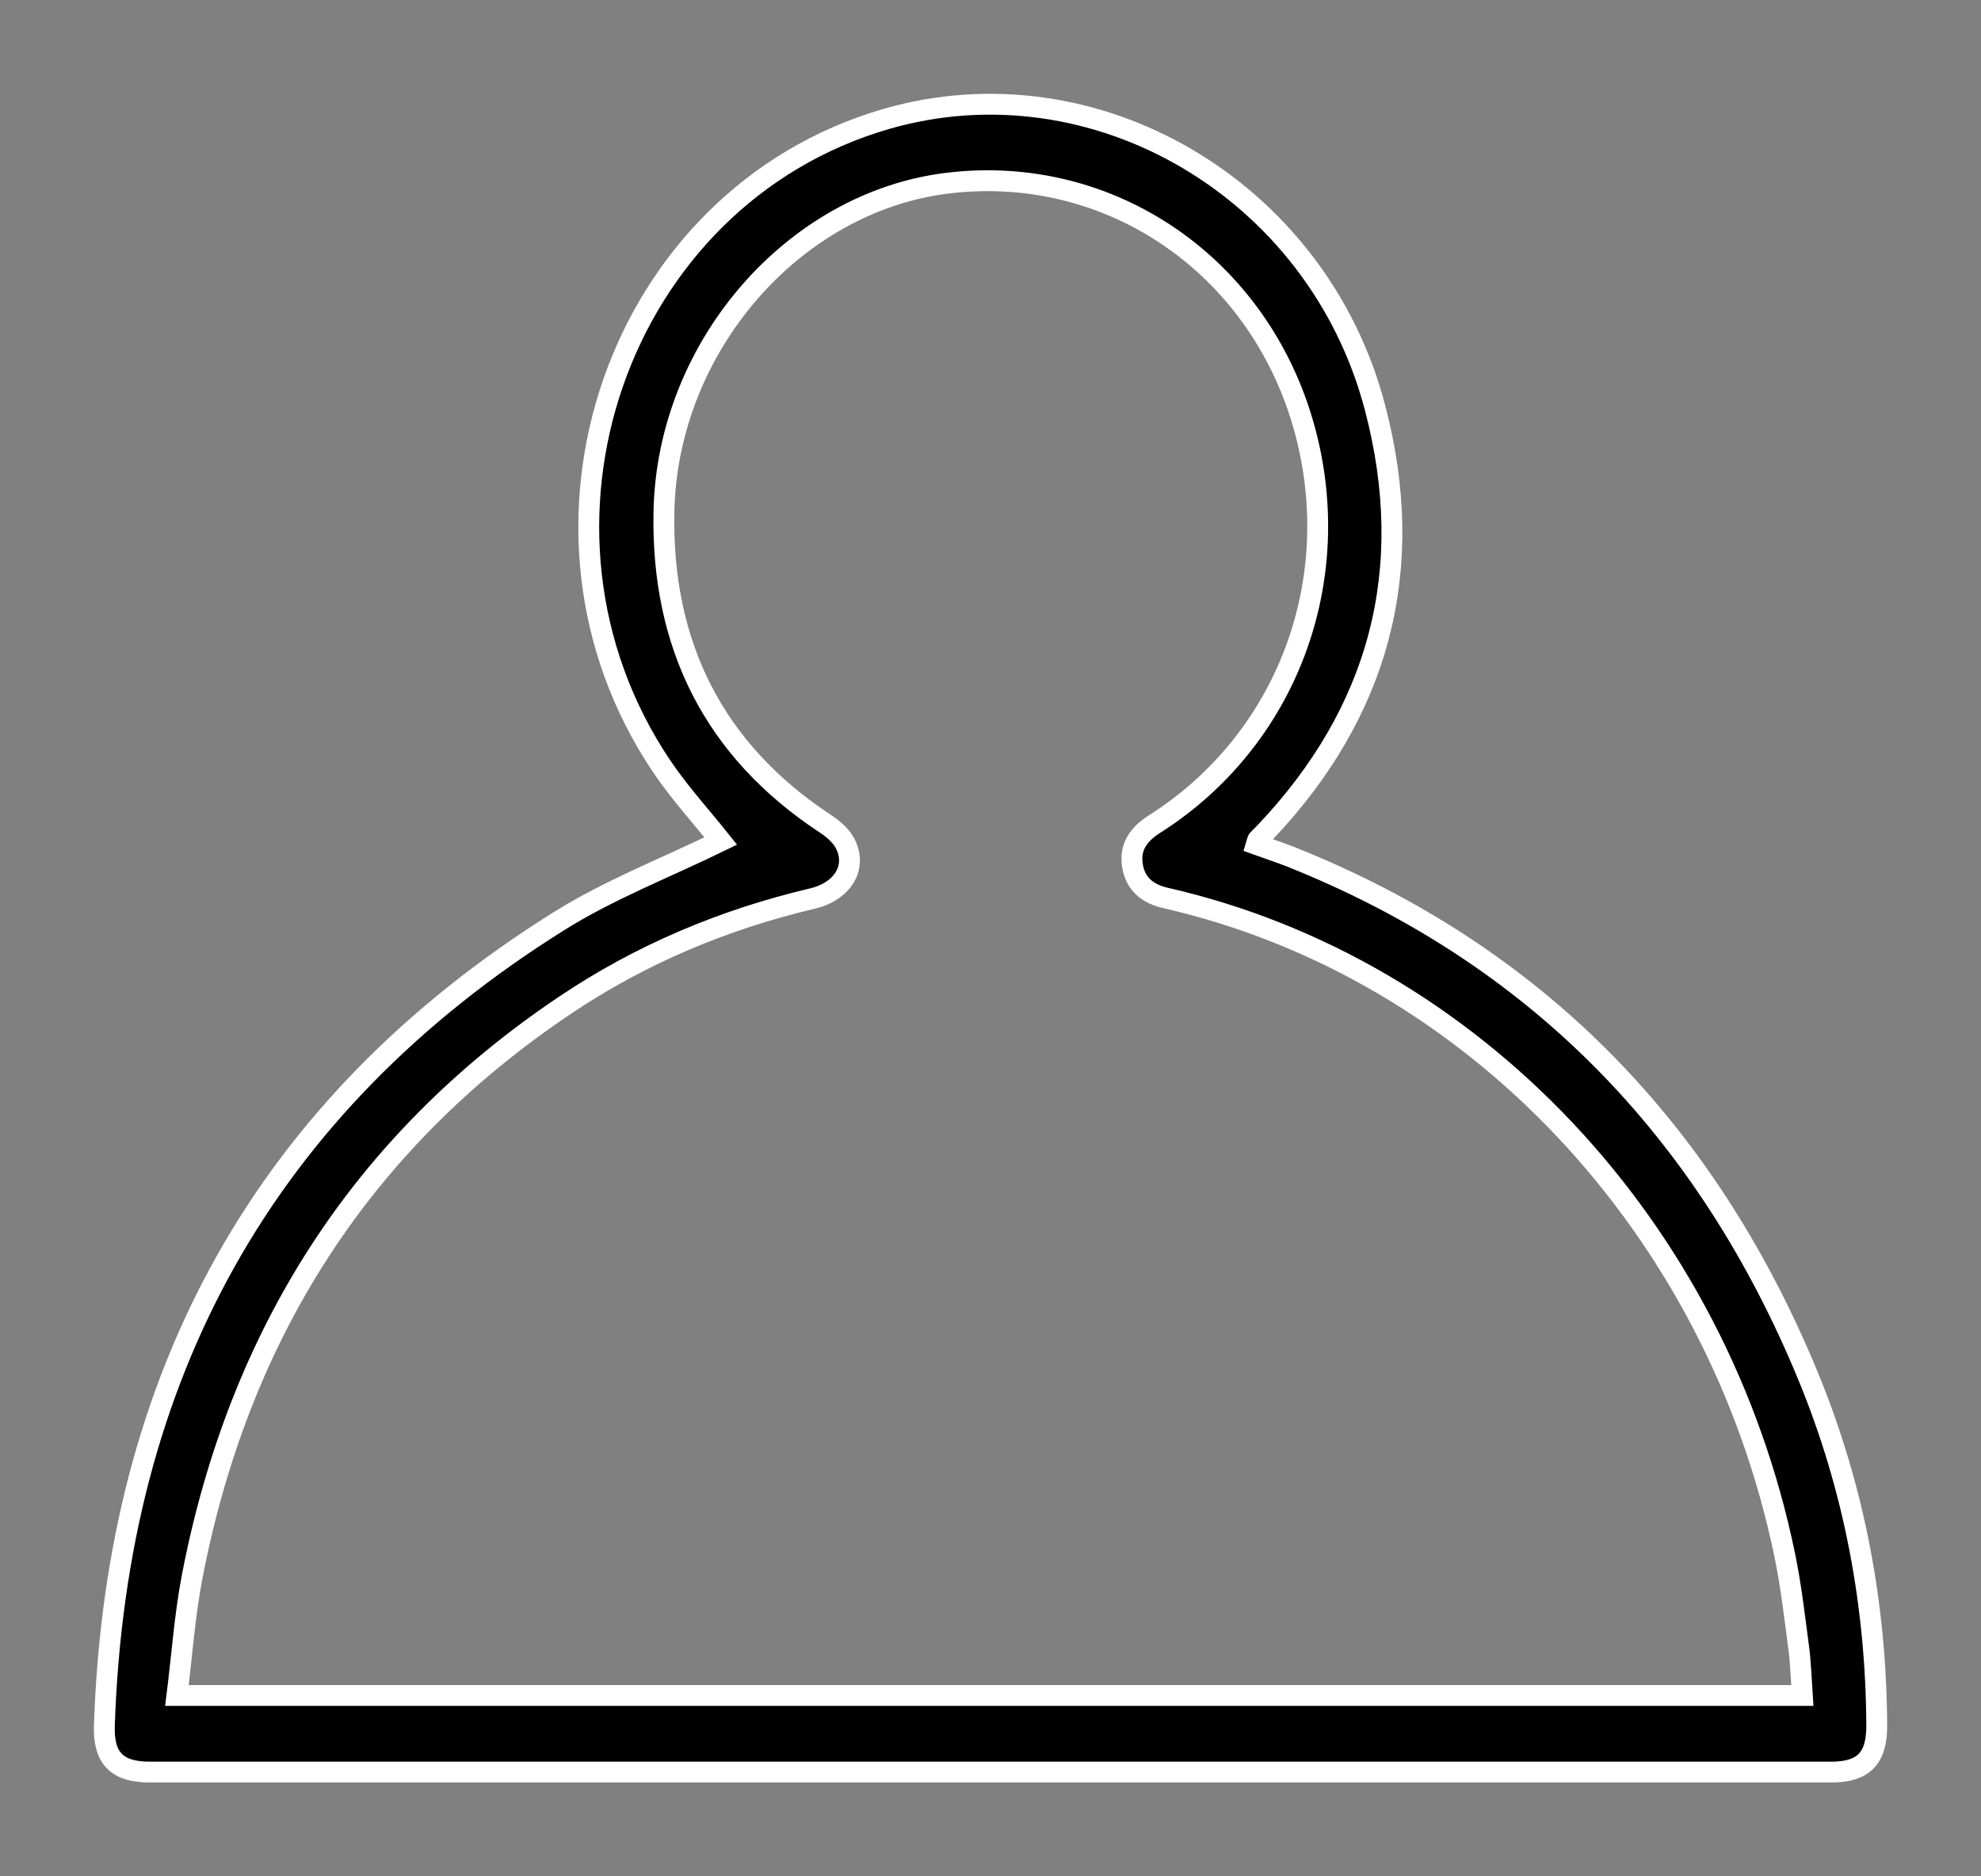 <?xml version="1.0" encoding="UTF-8"?>
<svg width="19px" height="18px" viewBox="0 0 19 18" version="1.1" xmlns="http://www.w3.org/2000/svg" xmlns:xlink="http://www.w3.org/1999/xlink">
    <rect x="0" y="0" width="19" height="18" fill="#808080" stroke="none"/>
    <title>Group 5</title>
    <g id="Symbols" stroke="none" stroke-width="1" fill="none" fill-rule="evenodd">
        <g id="header-arrow---Desktop" transform="translate(-1517, -30)">
            <g id="ICONS-Copy" transform="translate(1473, 30)">
                <g id="Group-5" transform="translate(45, 1)">
                    <path d="M16.286,15.265 C16.275,15.103 16.271,14.956 16.252,14.811 C16.213,14.515 16.179,14.217 16.119,13.925 C15.469,10.765 13.119,8.287 10.182,7.615 C10.012,7.577 9.889,7.484 9.861,7.301 C9.833,7.116 9.929,6.997 10.077,6.903 C11.341,6.099 11.916,4.572 11.509,3.104 C11.078,1.548 9.649,0.567 8.088,0.757 C6.614,0.936 5.401,2.323 5.368,3.905 C5.341,5.189 5.849,6.2 6.916,6.902 C6.987,6.949 7.06,7.01 7.101,7.083 C7.227,7.312 7.088,7.55 6.792,7.62 C5.94,7.821 5.142,8.156 4.412,8.648 C2.47,9.955 1.294,11.793 0.844,14.12 C0.772,14.493 0.746,14.875 0.697,15.265 L16.286,15.265 Z M5.913,7.068 C5.737,6.846 5.522,6.612 5.346,6.351 C3.814,4.073 4.919,0.892 7.497,0.142 C9.495,-0.438 11.636,0.811 12.187,2.907 C12.597,4.464 12.23,5.832 11.13,6.989 C11.108,7.012 11.085,7.033 11.064,7.056 C11.058,7.063 11.058,7.075 11.05,7.101 C11.158,7.14 11.268,7.176 11.376,7.218 C13.723,8.153 15.363,9.832 16.339,12.195 C16.781,13.265 16.994,14.388 17,15.552 C17.002,15.867 16.875,16 16.563,16 C11.188,16 5.812,16 0.437,16 C0.123,16 -0.01,15.868 0.001,15.552 C0.114,12.192 1.544,9.604 4.351,7.843 C4.844,7.533 5.396,7.321 5.913,7.068 L5.913,7.068 Z" id="Fill-1" fill="#000000"></path>
                    <path d="M16.286,15.265 C16.275,15.103 16.271,14.956 16.252,14.811 C16.213,14.515 16.179,14.217 16.119,13.925 C15.469,10.765 13.119,8.287 10.182,7.615 C10.012,7.577 9.889,7.484 9.861,7.301 C9.833,7.116 9.929,6.997 10.077,6.903 C11.341,6.099 11.916,4.572 11.509,3.104 C11.078,1.548 9.649,0.567 8.088,0.757 C6.614,0.936 5.401,2.323 5.368,3.905 C5.341,5.189 5.849,6.2 6.916,6.902 C6.987,6.949 7.06,7.01 7.101,7.083 C7.227,7.312 7.088,7.55 6.792,7.62 C5.94,7.821 5.142,8.156 4.412,8.648 C2.47,9.955 1.294,11.793 0.844,14.12 C0.772,14.493 0.746,14.875 0.697,15.265 L16.286,15.265 Z M5.913,7.068 C5.737,6.846 5.522,6.612 5.346,6.351 C3.814,4.073 4.919,0.892 7.497,0.142 C9.495,-0.438 11.636,0.811 12.187,2.907 C12.597,4.464 12.23,5.832 11.13,6.989 C11.108,7.012 11.085,7.033 11.064,7.056 C11.058,7.063 11.058,7.075 11.05,7.101 C11.158,7.14 11.268,7.176 11.376,7.218 C13.723,8.153 15.363,9.832 16.339,12.195 C16.781,13.265 16.994,14.388 17,15.552 C17.002,15.867 16.875,16 16.563,16 C11.188,16 5.812,16 0.437,16 C0.123,16 -0.01,15.868 0.001,15.552 C0.114,12.192 1.544,9.604 4.351,7.843 C4.844,7.533 5.396,7.321 5.913,7.068 Z" id="Stroke-3" stroke="#FFFFFF" stroke-width="0.2"></path>
                </g>
            </g>
        </g>
    </g>
</svg>